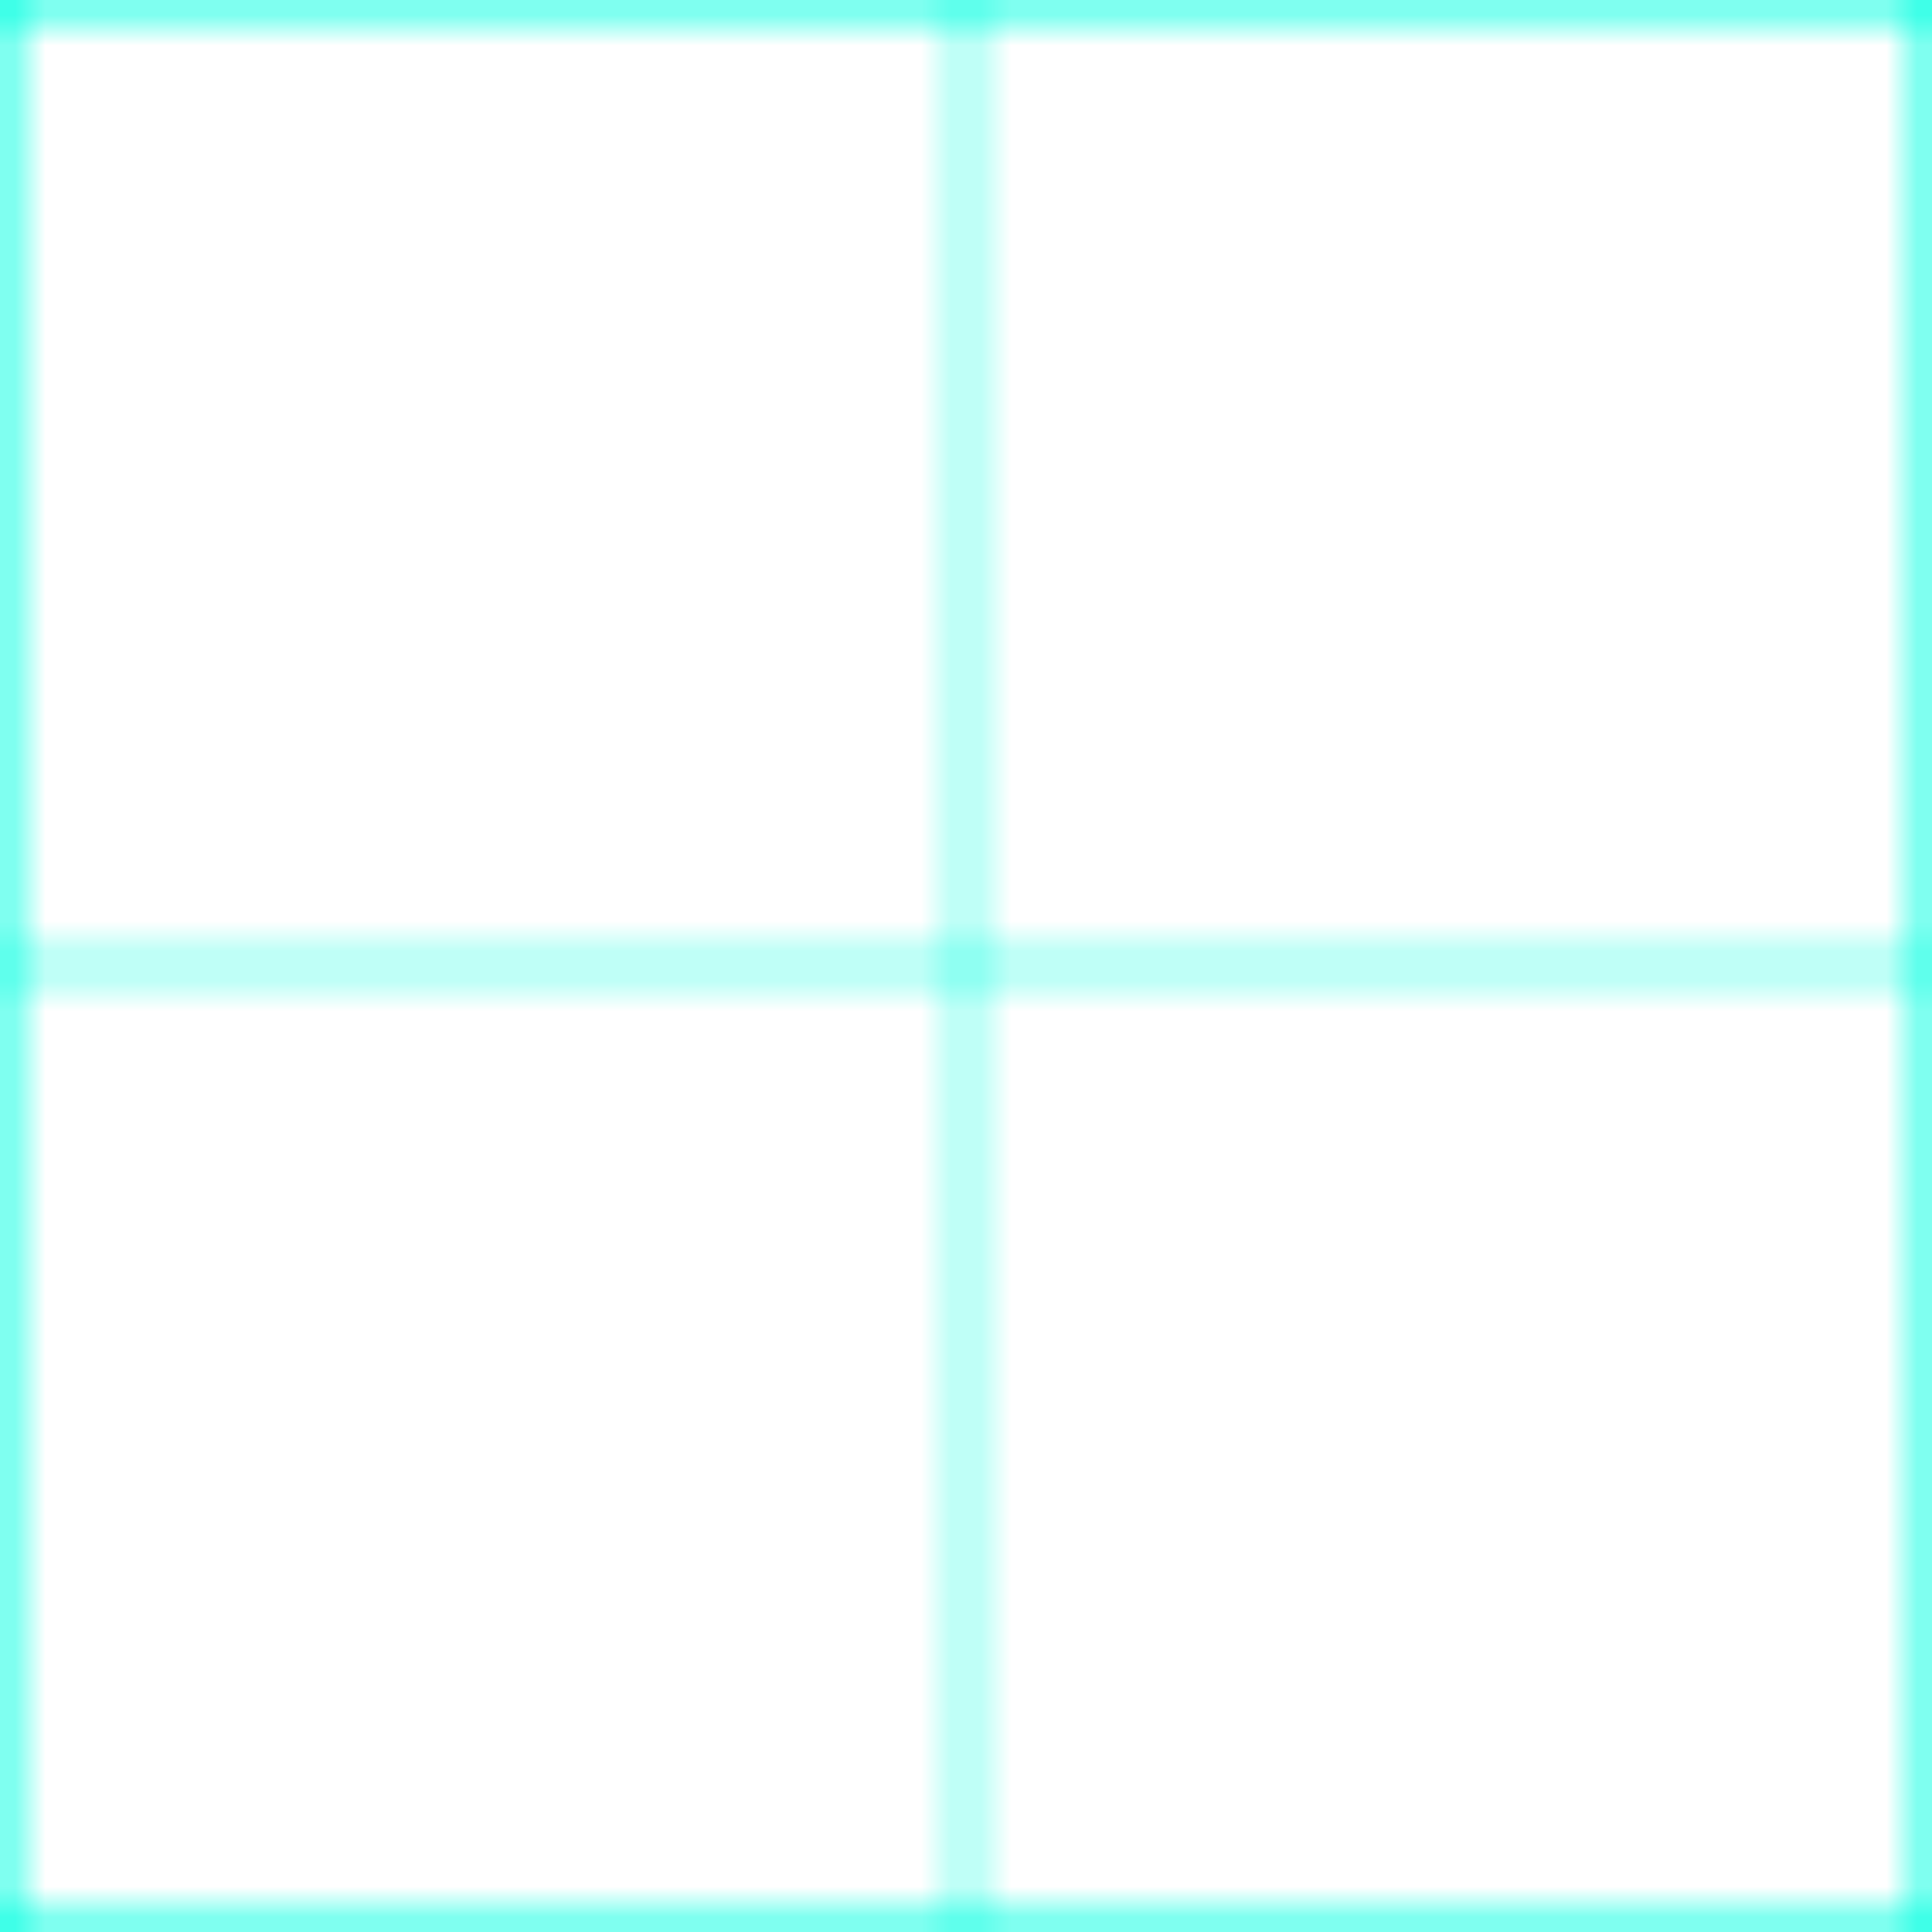 <svg xmlns="http://www.w3.org/2000/svg" width="64" height="64">
  <defs>
    <pattern id="g" width="64" height="64" patternUnits="userSpaceOnUse">
      <path d="M0 32H64M32 0V64" stroke="#00ffe180" stroke-width="0.5"/>
      <path d="M0 0H64V64H0Z" fill="none" stroke="#00ffe11a" stroke-width="1"/>
    </pattern>
  </defs>
  <rect width="100%" height="100%" fill="url(#g)"/>
</svg>
